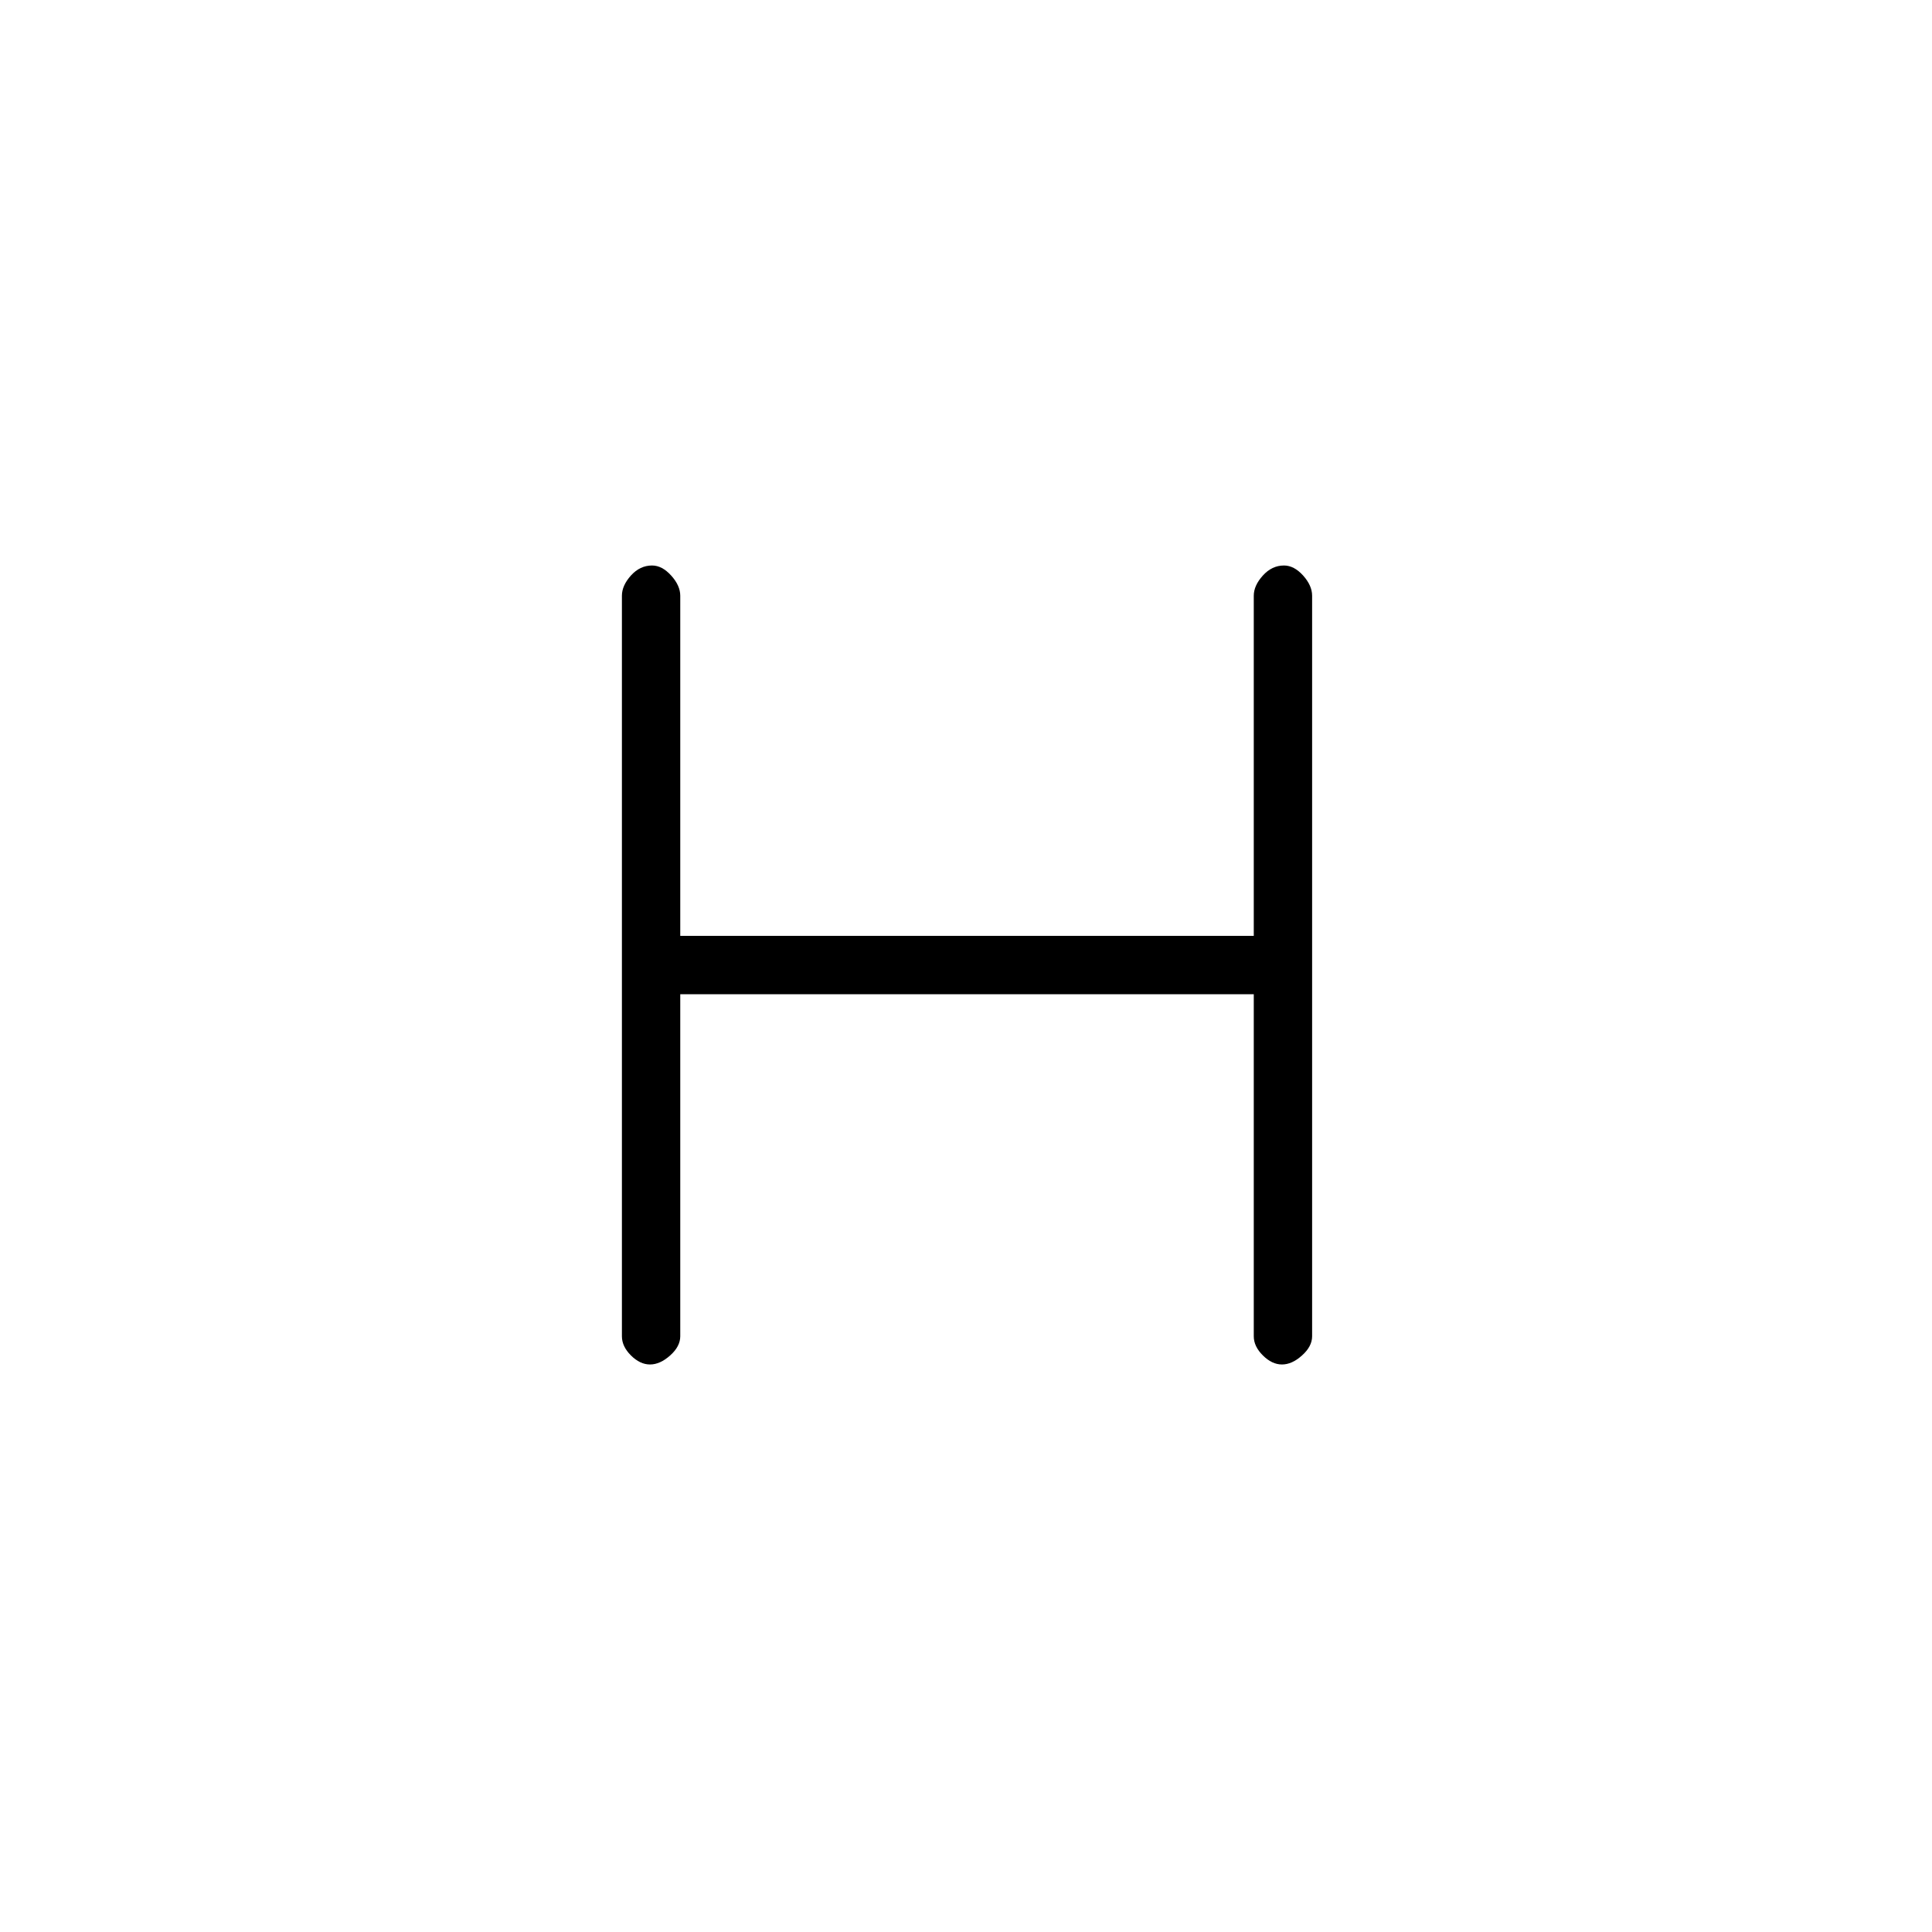 <svg xmlns="http://www.w3.org/2000/svg" height="20" width="20"><path d="M6.729 14.125q-.104 0-.198-.094-.093-.093-.093-.198V6.167q0-.105.093-.209.094-.104.219-.104.104 0 .198.104.094.104.094.209v3.521h5.937V6.167q0-.105.094-.209t.219-.104q.104 0 .198.104.093.104.093.209v7.666q0 .105-.104.198-.104.094-.208.094t-.198-.094q-.094-.093-.094-.198v-3.541H7.042v3.541q0 .105-.104.198-.105.094-.209.094Z"/></svg>